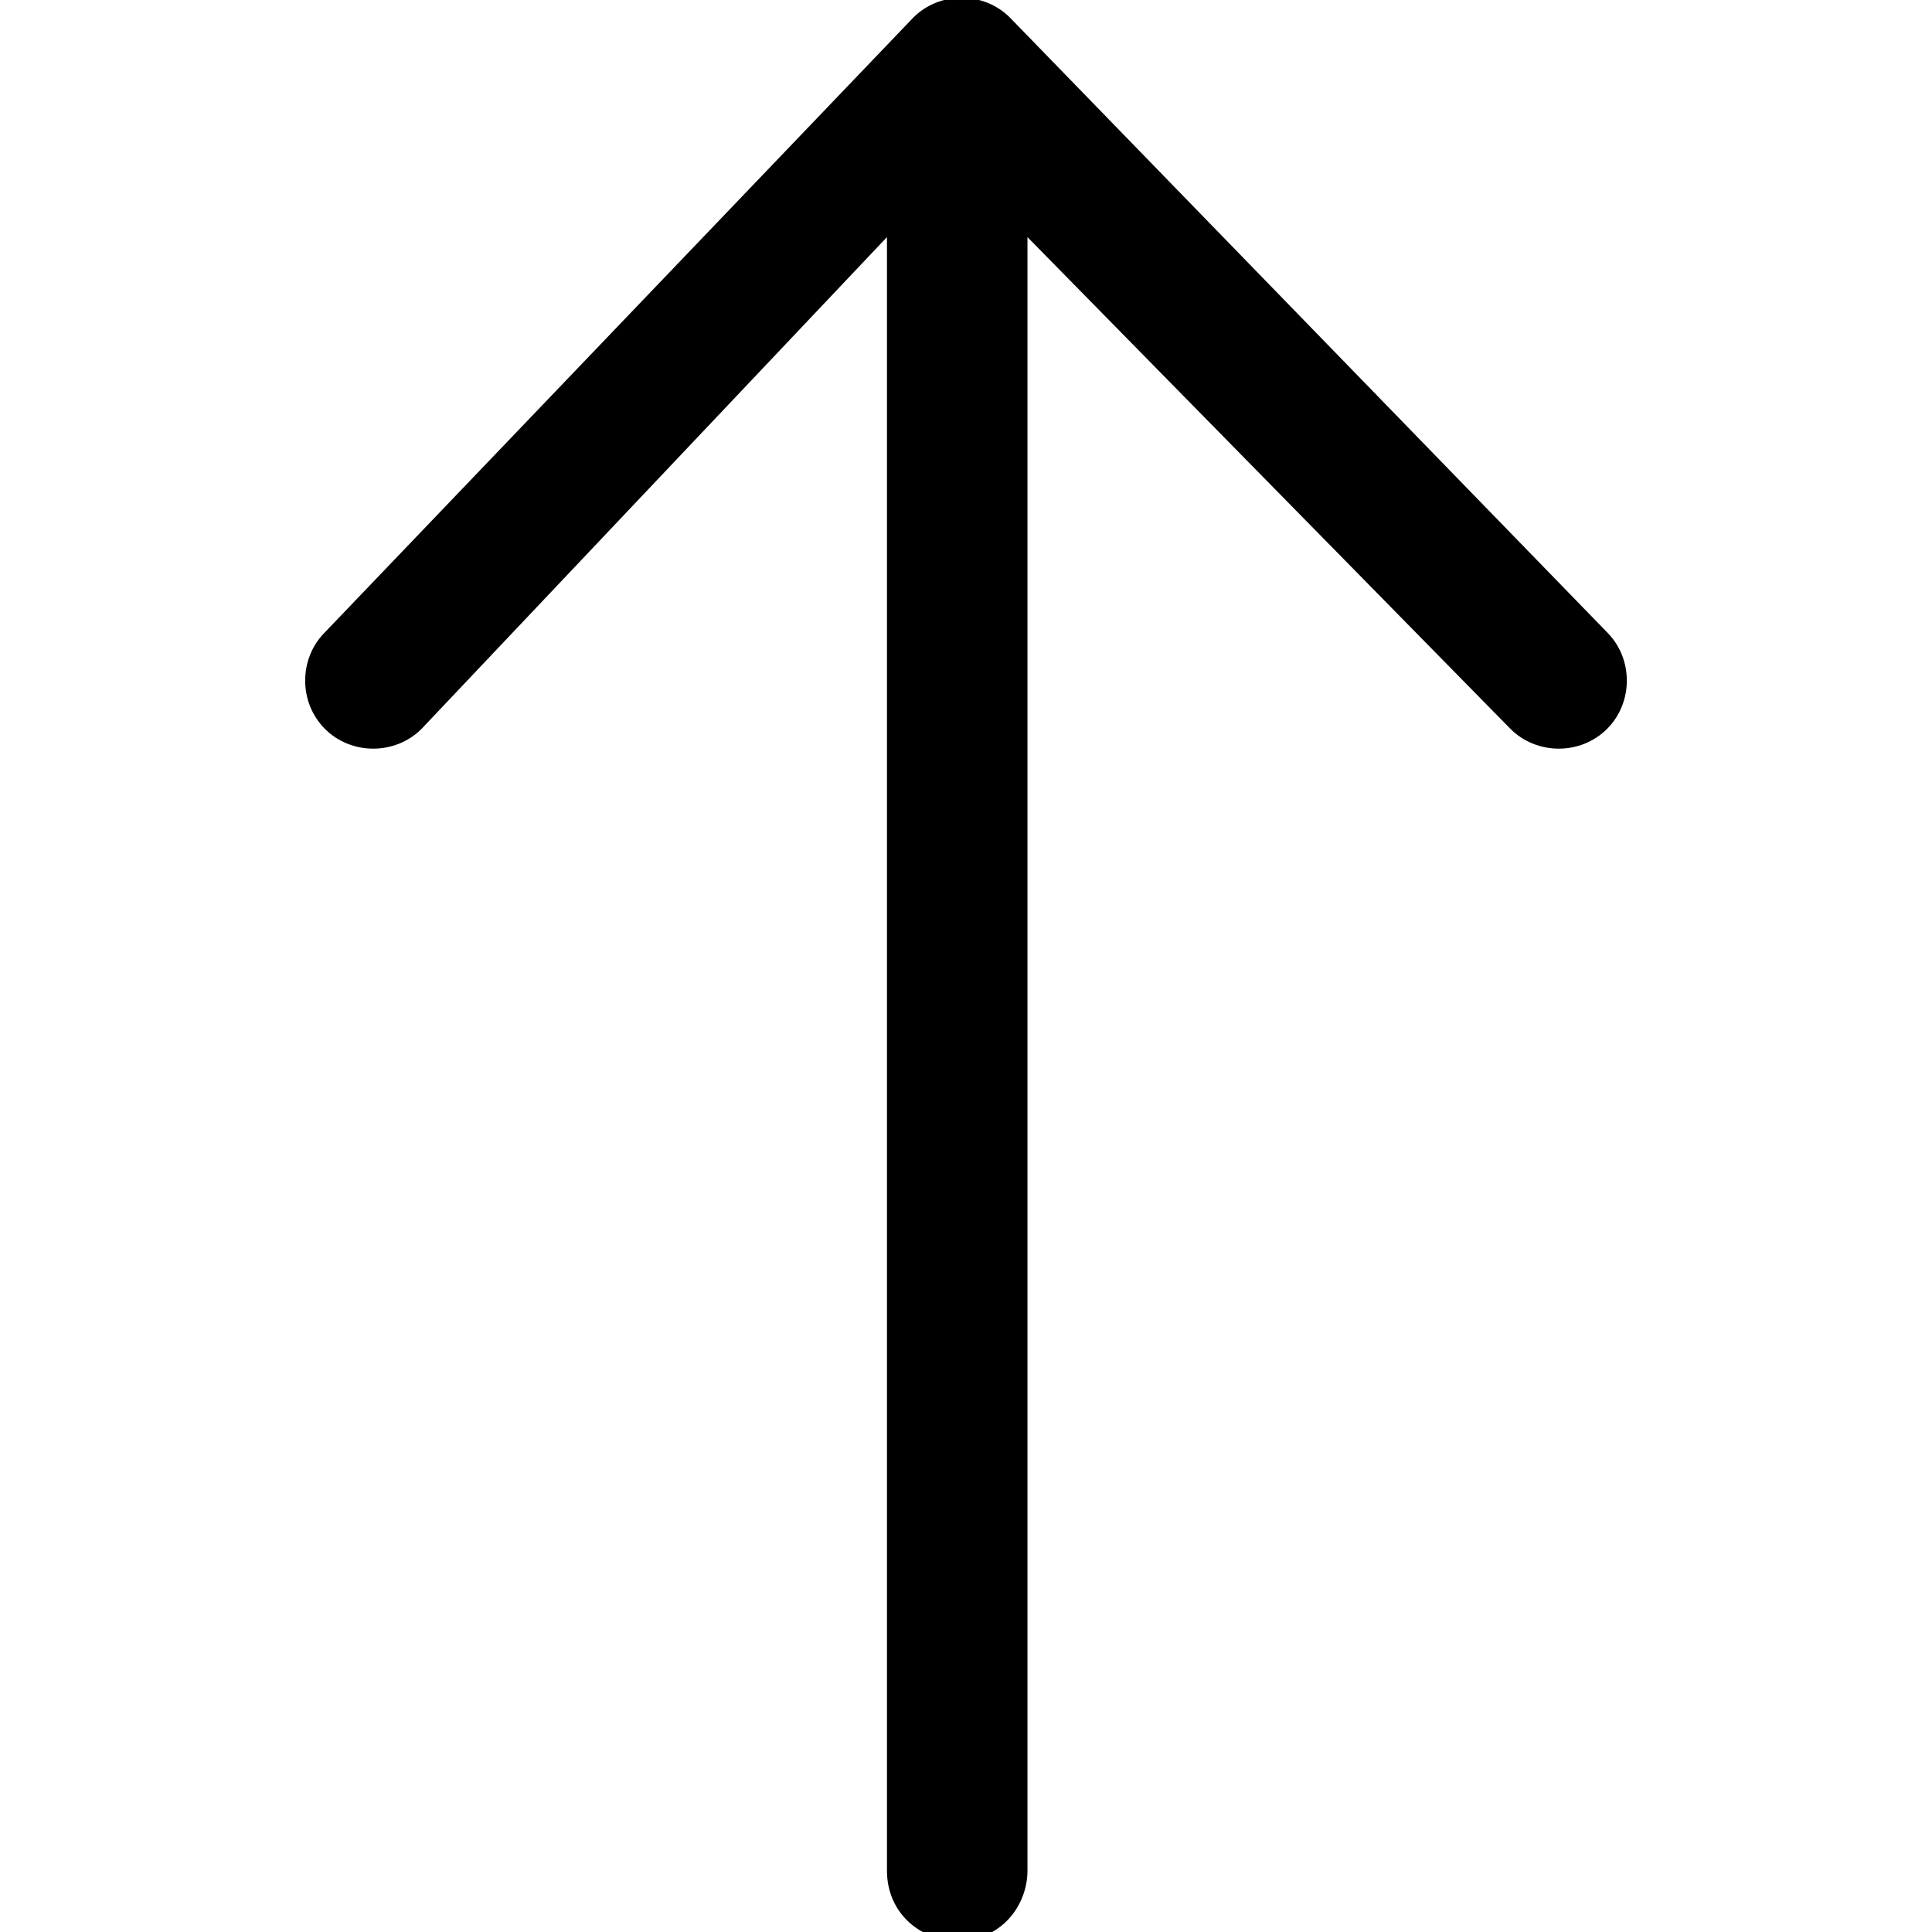 <svg xmlns="http://www.w3.org/2000/svg" viewBox="0 0 22 22">
	<path d="M18.3,7.2c0.3,0.3,0.3,0.8,0,1.1c-0.3,0.3-0.8,0.3-1.1,0l-5.5-5.6v18.6c0,0.4-0.3,0.8-0.8,0.8c-0.4,0-0.8-0.3-0.8-0.8V2.7L4.8,8.3C4.5,8.6,4,8.6,3.7,8.3C3.4,8,3.4,7.5,3.7,7.2l6.7-7c0.3-0.3,0.8-0.3,1.1,0L18.3,7.2z"/>
</svg>
